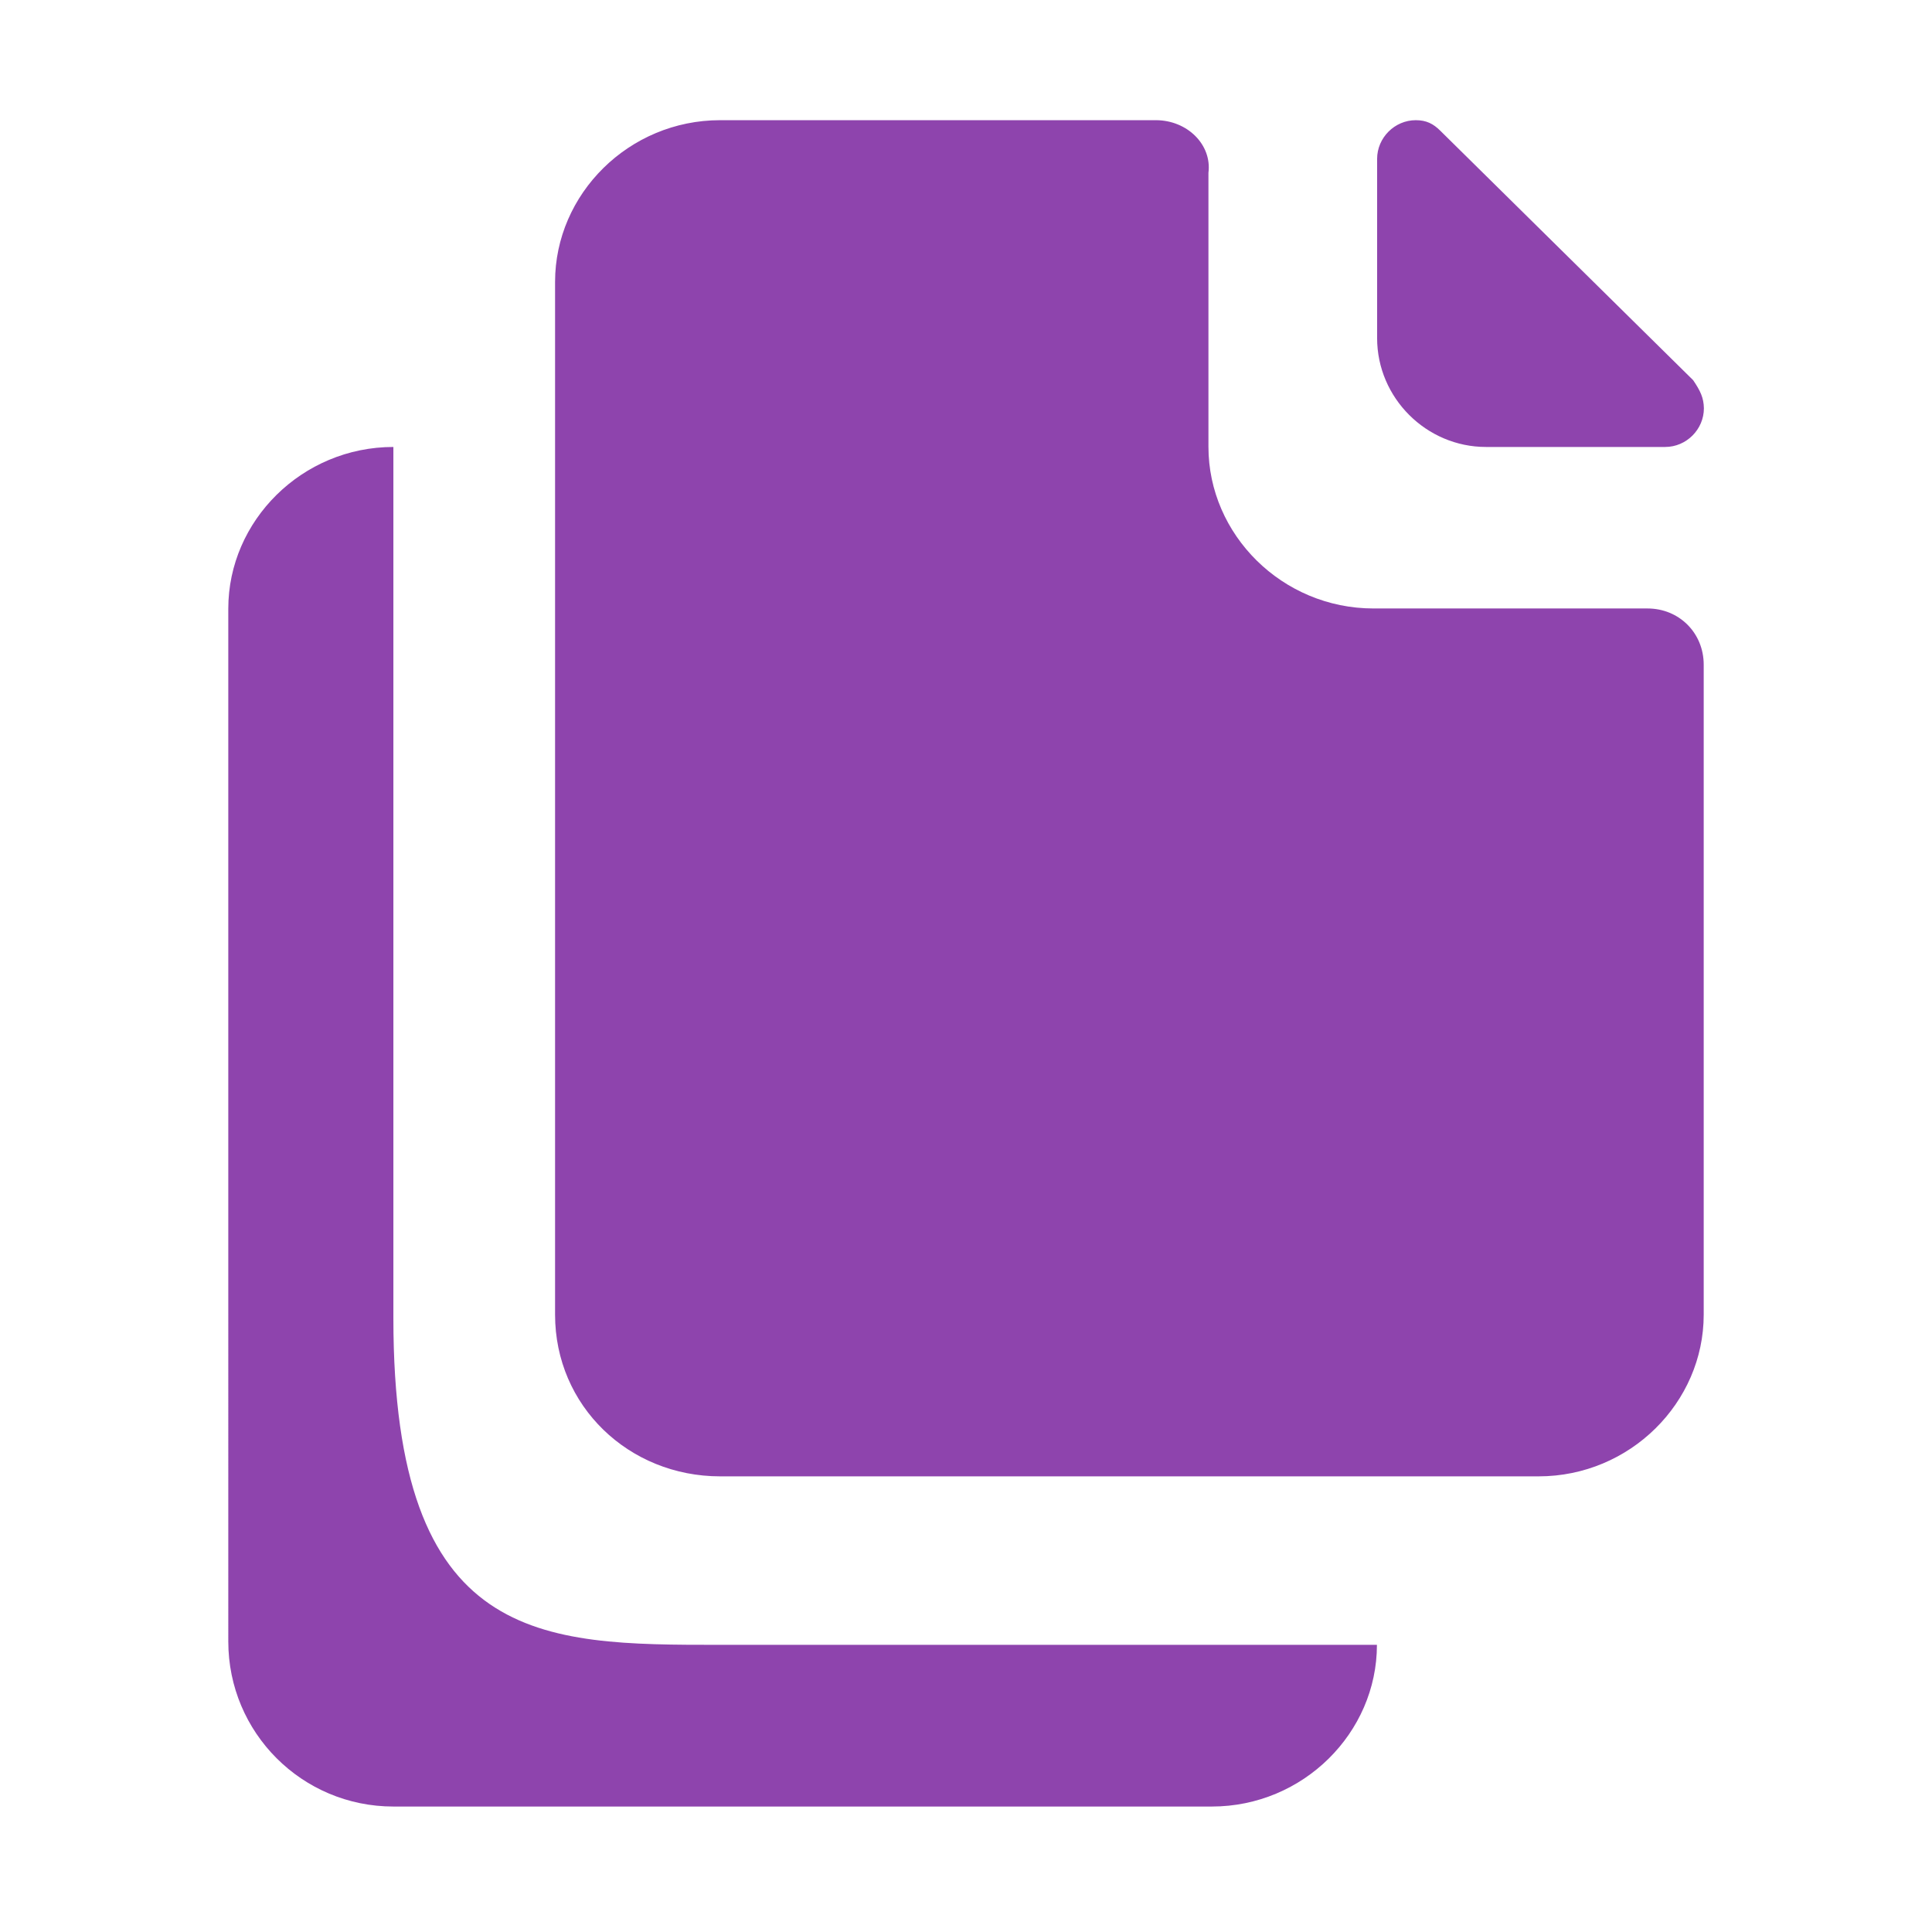 <?xml version="1.0" standalone="no"?><!DOCTYPE svg PUBLIC "-//W3C//DTD SVG 1.1//EN" "http://www.w3.org/Graphics/SVG/1.1/DTD/svg11.dtd"><svg t="1564934369233" class="icon" viewBox="0 0 1024 1024" version="1.1" xmlns="http://www.w3.org/2000/svg" p-id="1912" xmlns:xlink="http://www.w3.org/1999/xlink" width="200" height="200"><defs><style type="text/css"></style></defs><path d="M897.4 201.5l-134-132.2c-3.7-3.7-7.4-5.6-13-5.6-11.2 0-20.5 9.3-20.5 20.5v95c0 31.7 26.1 57.7 57.7 57.7h95c11.2 0 20.5-9.3 20.5-20.5-0.1-5.6-1.9-9.3-5.7-14.9z m-24.2 121H728c-48.4 0-87.5-39.1-87.5-85.7V91.6c1.9-14.9-11.2-27.9-27.9-27.9H381.7c-48.4 0-87.5 39.1-87.5 85.7v547.4c0 48.4 39.1 85.7 87.5 85.7h433.8c48.4 0 87.5-39.1 87.5-85.7V352.3c0-16.8-13-29.8-29.8-29.8zM208.5 698.6V236.9c-48.4 0-87.5 39.1-87.5 85.7V870c0 48.4 39.1 87.5 87.5 87.5h433.8c48.4 0 87.5-39.1 87.5-85.7H381.7c-95 0-173.2 0-173.2-173.2z" p-id="1913" fill="#8e44ad"></path></svg>